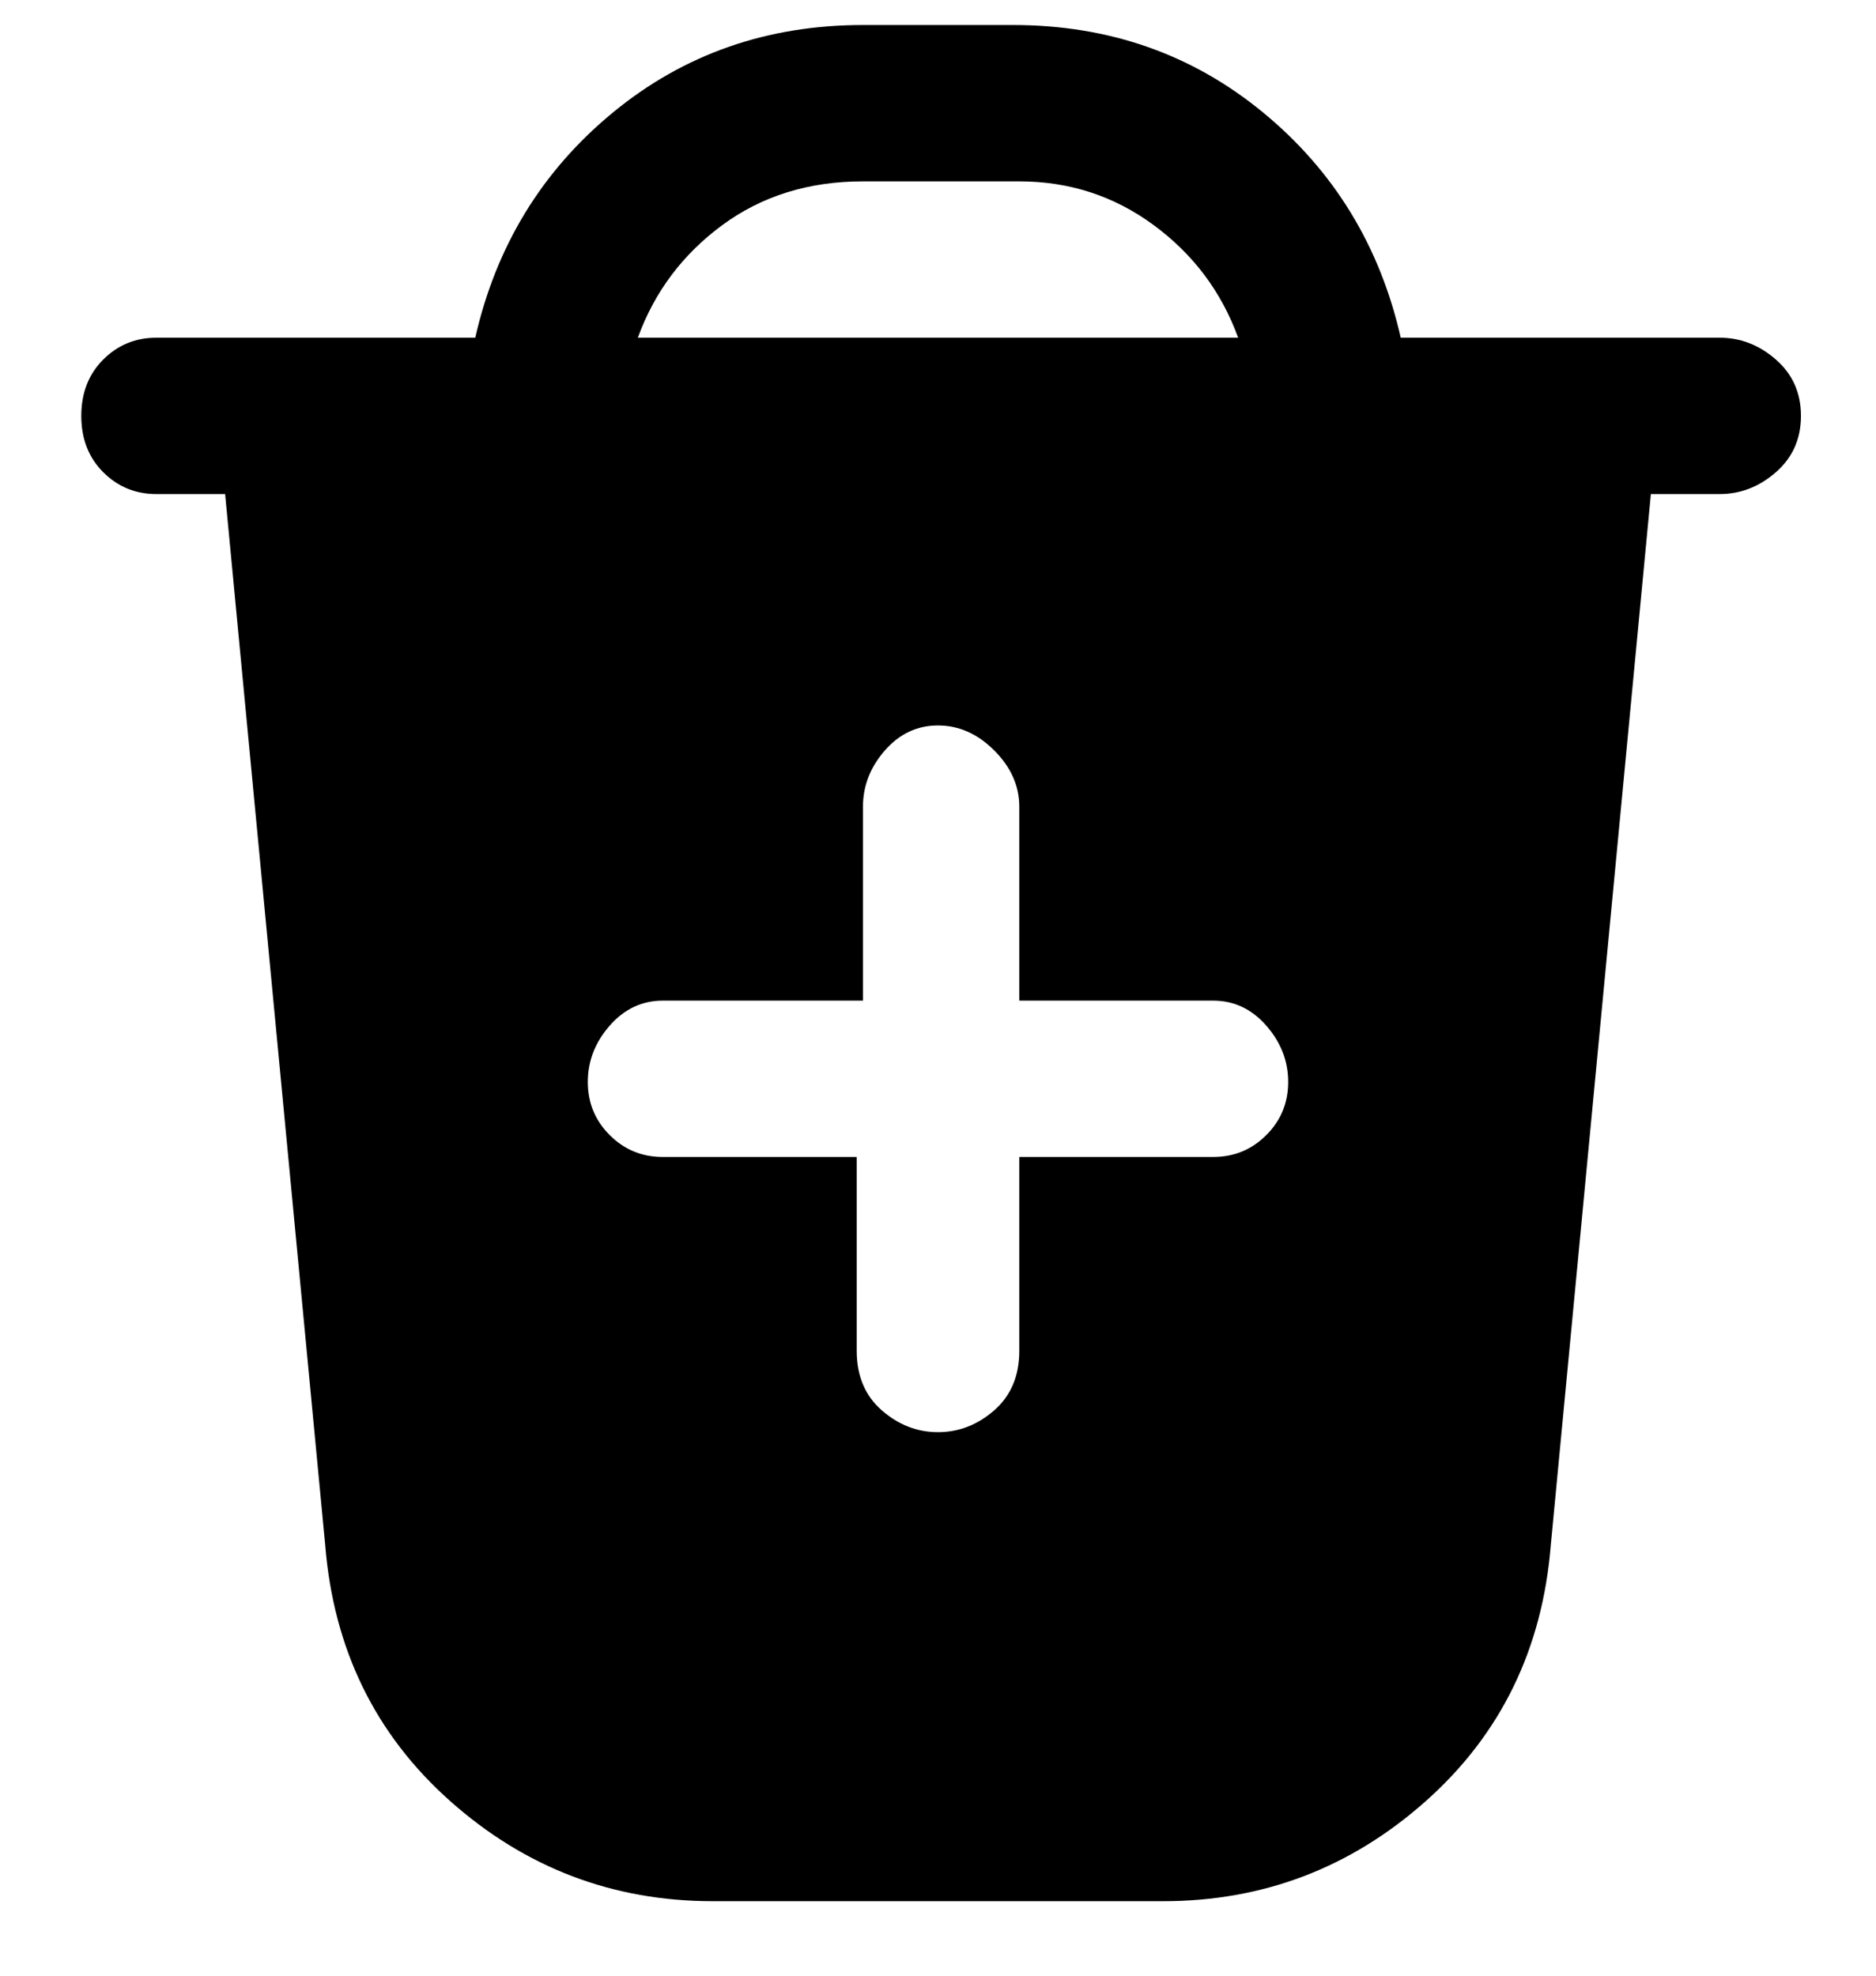 <svg viewBox="0 0 300 316" xmlns="http://www.w3.org/2000/svg"><path d="M275 54h-51q-5-22-22-36T162 4h-24q-23 0-40 14T76 54H25q-5 0-8.5 3.5t-3.5 9q0 5.5 3.5 9T25 79h11l16 168q2 25 20 41t42 16h72q24 0 42-16t20-41l16-168h11q5 0 9-3.5t4-9q0-5.5-4-9t-9-3.5zM138 29h25q12 0 21.5 7T198 54h-96q4-11 13.5-18t22.5-7zm56 156h-31v31q0 6-4 9.5t-9 3.5q-5 0-9-3.5t-4-9.5v-31h-31q-5 0-8.5-3.5T94 173q0-5 3.5-9t8.5-4h32v-31q0-5 3.5-9t8.5-4q5 0 9 4t4 9v31h31q5 0 8.5 4t3.5 9q0 5-3.5 8.5T194 185z"/></svg>